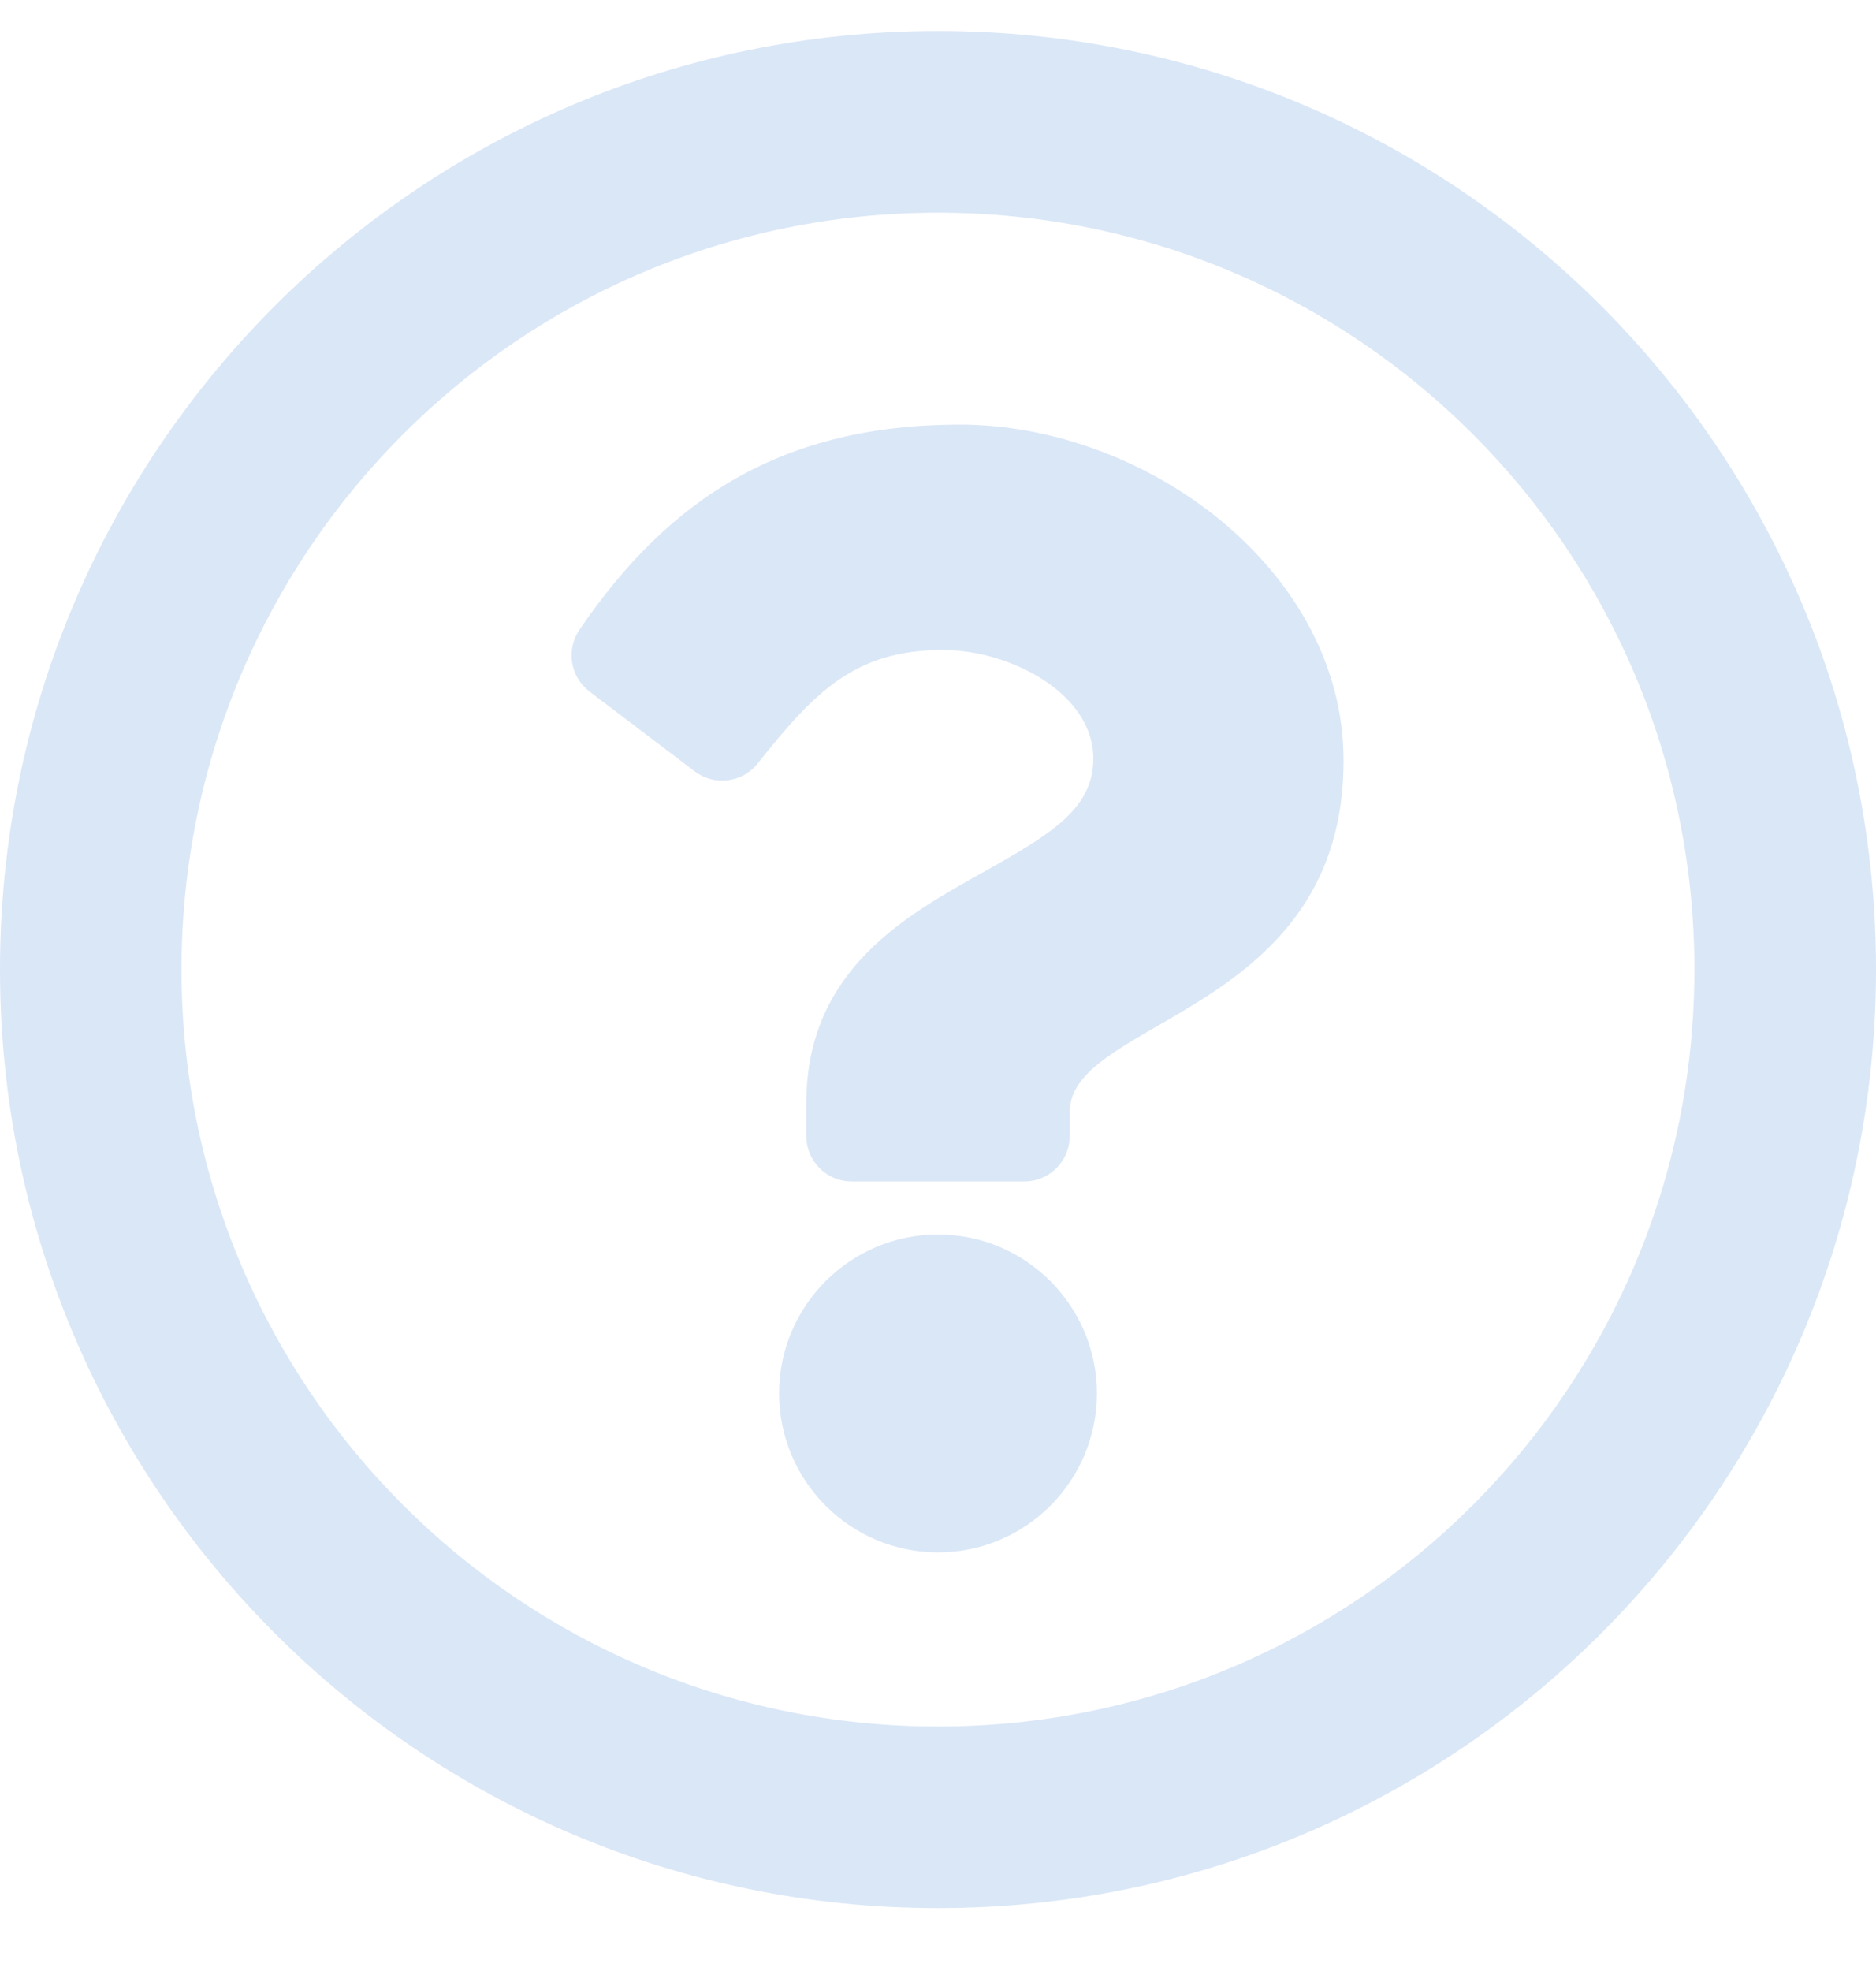 <svg width="20" height="21" viewBox="0 0 20 21" fill="none" xmlns="http://www.w3.org/2000/svg">
<path d="M10 0.33C4.478 0.33 0 4.809 0 10.33C0 15.854 4.478 20.33 10 20.33C15.523 20.33 20 15.854 20 10.33C20 4.809 15.523 0.33 10 0.33ZM10 18.395C5.543 18.395 1.935 14.789 1.935 10.33C1.935 5.875 5.543 2.266 10 2.266C14.455 2.266 18.064 5.873 18.064 10.33C18.064 14.787 14.458 18.395 10 18.395ZM14.324 8.104C14.324 10.808 11.404 10.85 11.404 11.849V12.104C11.404 12.371 11.188 12.588 10.92 12.588H9.08C8.812 12.588 8.596 12.371 8.596 12.104V11.755C8.596 10.314 9.689 9.738 10.514 9.275C11.222 8.878 11.656 8.608 11.656 8.082C11.656 7.387 10.769 6.925 10.052 6.925C9.117 6.925 8.686 7.368 8.079 8.133C7.915 8.34 7.617 8.378 7.407 8.219L6.285 7.368C6.079 7.212 6.033 6.922 6.178 6.709C7.131 5.31 8.344 4.524 10.234 4.524C12.212 4.524 14.324 6.068 14.324 8.104ZM11.694 14.846C11.694 15.78 10.934 16.54 10 16.54C9.066 16.54 8.306 15.78 8.306 14.846C8.306 13.912 9.066 13.153 10 13.153C10.934 13.153 11.694 13.912 11.694 14.846Z" fill="#DAE7F7"/>
</svg>
